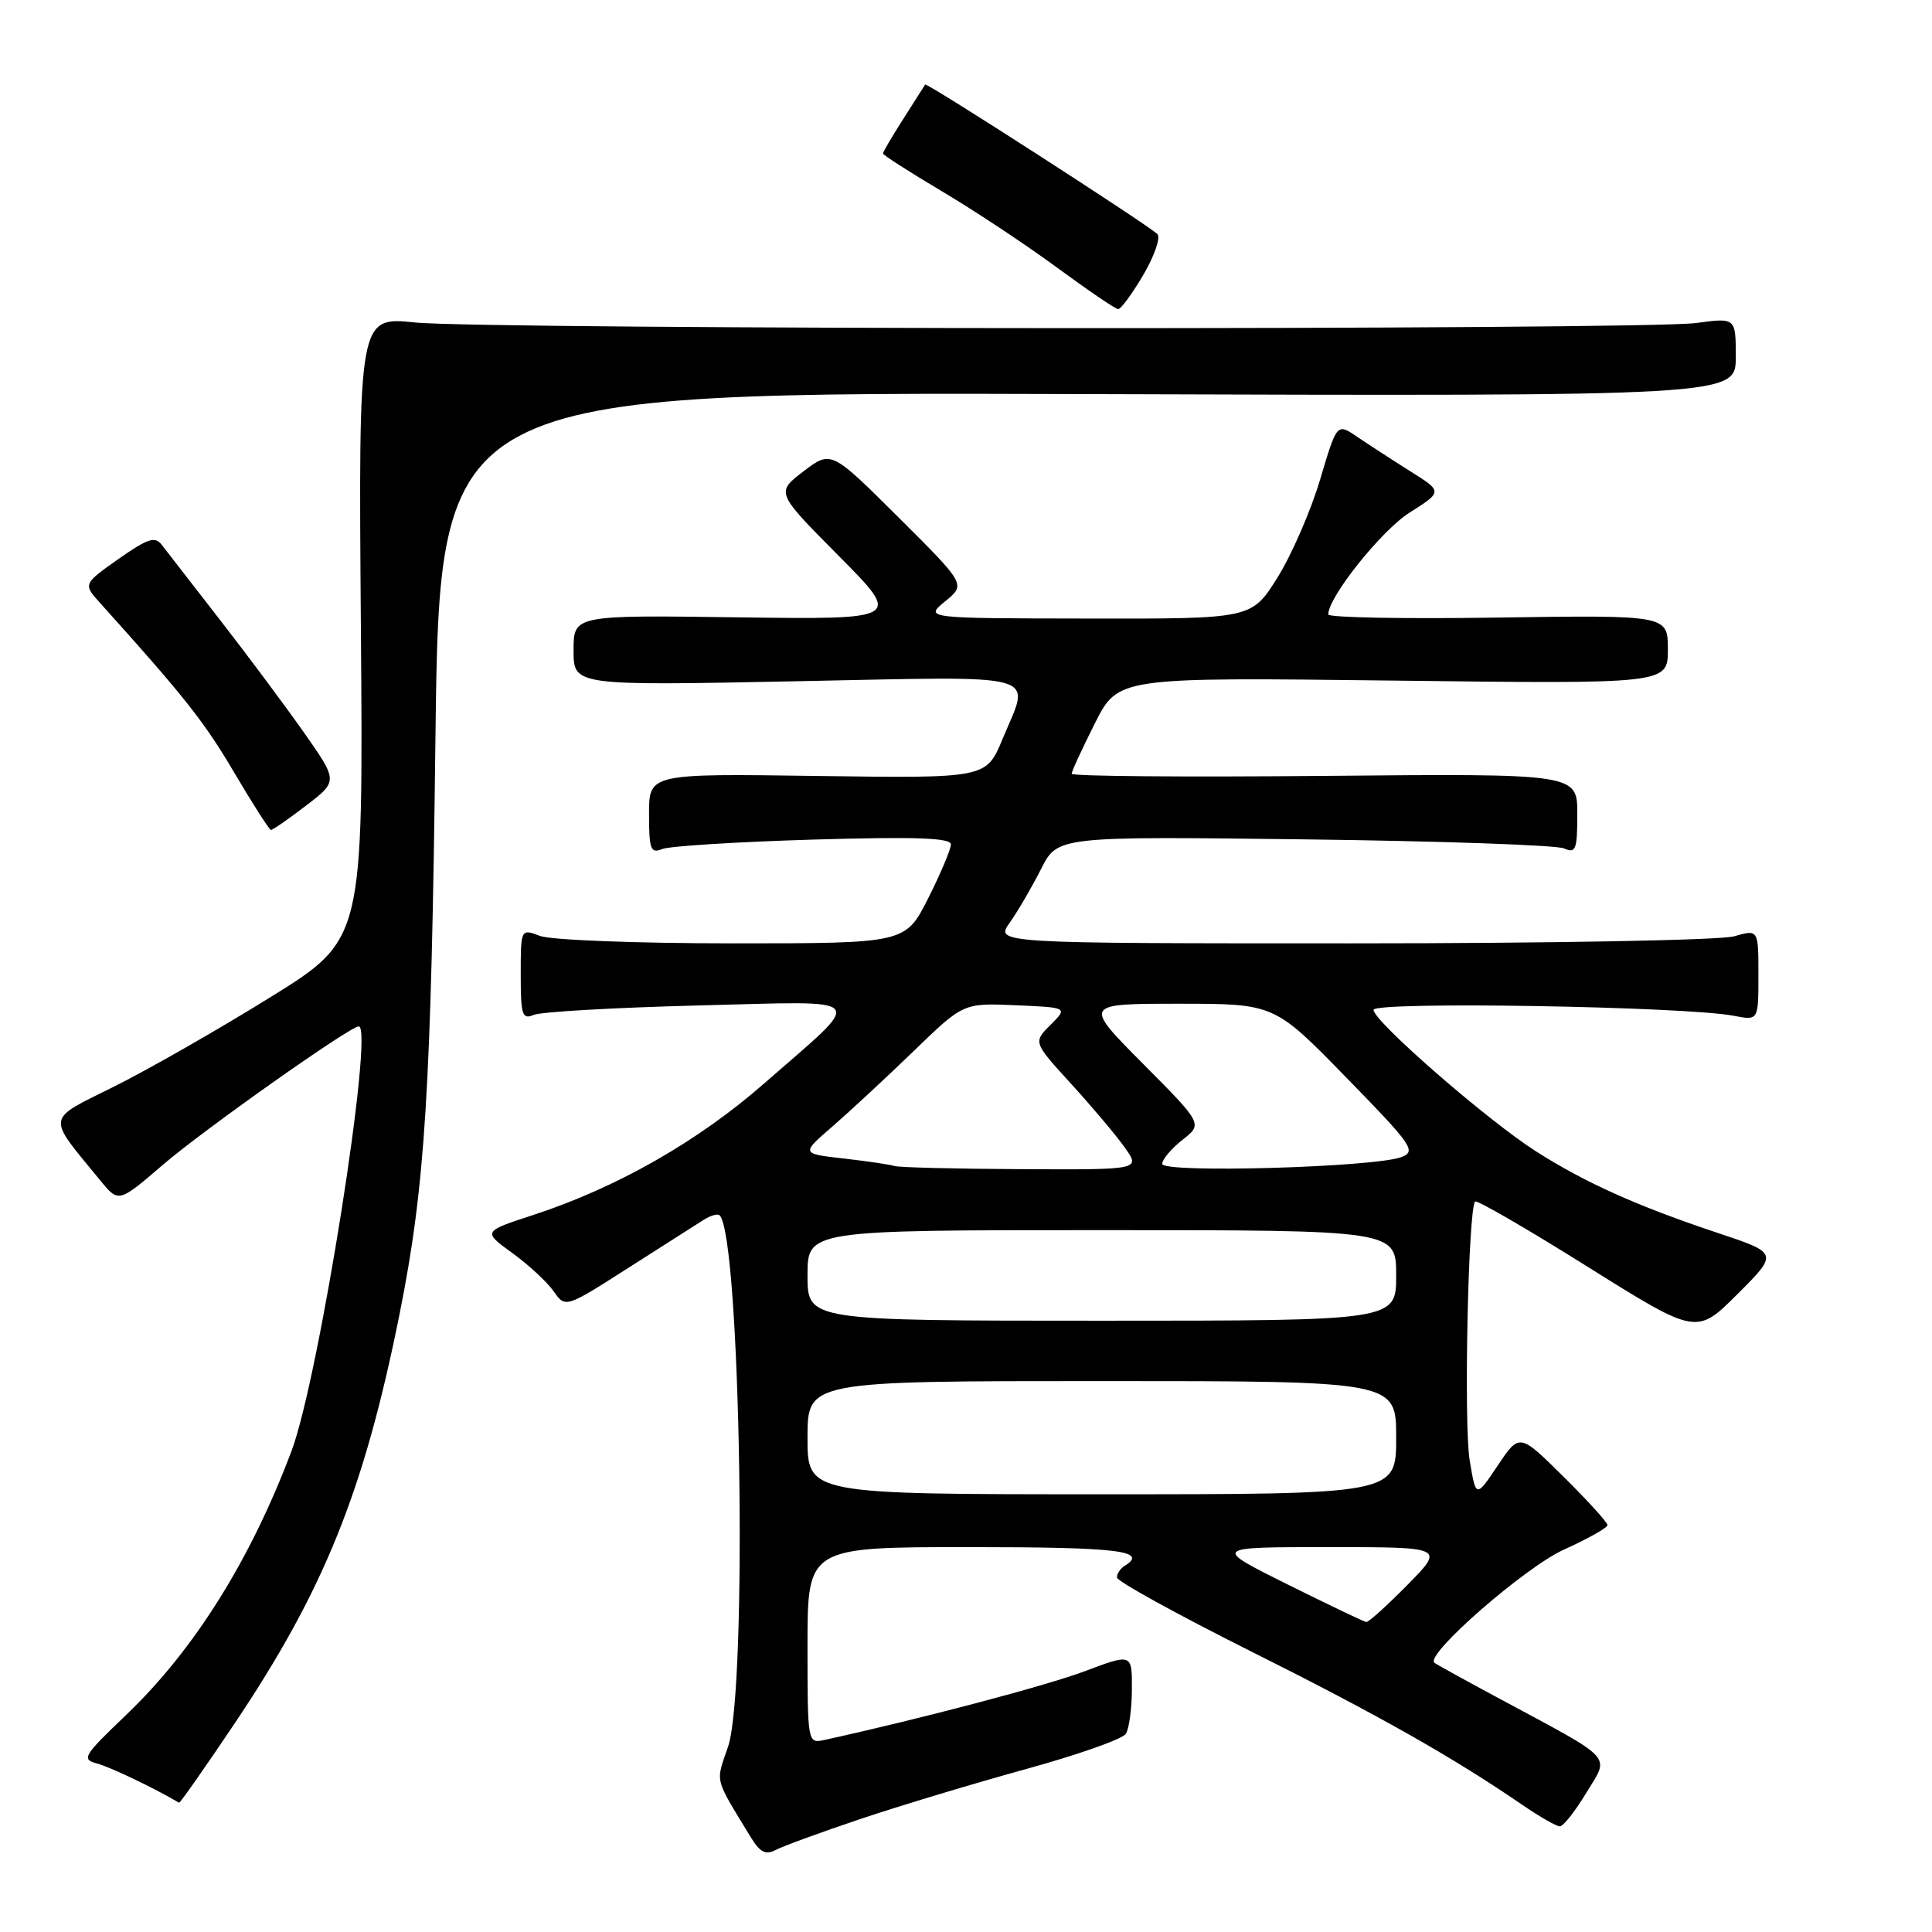 <?xml version="1.0" encoding="UTF-8" standalone="no"?>
<!DOCTYPE svg PUBLIC "-//W3C//DTD SVG 1.1//EN" "http://www.w3.org/Graphics/SVG/1.1/DTD/svg11.dtd" >
<svg xmlns="http://www.w3.org/2000/svg" xmlns:xlink="http://www.w3.org/1999/xlink" version="1.1" viewBox="0 0 256 256">
 <g >
 <path fill="currentColor"
d=" M 114.00 241.03 C 119.22 239.27 129.10 236.30 135.95 234.41 C 142.79 232.53 148.75 230.43 149.18 229.74 C 149.61 229.06 149.98 226.38 149.98 223.79 C 150.00 219.09 150.00 219.09 143.72 221.45 C 138.65 223.36 121.96 227.77 109.25 230.55 C 107.01 231.04 107.00 231.00 107.00 218.02 C 107.00 205.00 107.00 205.00 128.50 205.00 C 148.22 205.00 152.25 205.49 149.00 207.50 C 148.45 207.84 148.00 208.52 148.00 209.02 C 148.00 209.52 155.99 213.92 165.75 218.81 C 182.67 227.27 192.45 232.81 201.68 239.13 C 203.98 240.71 206.23 242.00 206.69 242.00 C 207.14 242.00 208.72 240.00 210.20 237.55 C 213.29 232.45 214.19 233.42 198.50 224.98 C 194.10 222.62 190.30 220.52 190.06 220.32 C 188.78 219.26 202.10 207.64 207.25 205.32 C 210.41 203.89 213.00 202.44 213.00 202.08 C 213.00 201.73 210.38 198.84 207.17 195.67 C 201.34 189.89 201.34 189.89 198.45 194.20 C 195.57 198.50 195.57 198.50 194.74 193.50 C 193.94 188.75 194.54 160.12 195.46 159.21 C 195.69 158.97 202.39 162.85 210.35 167.84 C 224.80 176.89 224.80 176.89 230.23 171.47 C 235.65 166.05 235.65 166.05 227.58 163.36 C 216.93 159.81 209.99 156.69 203.48 152.53 C 197.01 148.39 182.00 135.31 182.00 133.81 C 182.00 132.67 223.29 133.35 229.75 134.60 C 233.00 135.23 233.00 135.23 233.00 129.18 C 233.00 123.14 233.00 123.14 229.76 124.07 C 227.96 124.58 205.38 125.00 179.19 125.00 C 131.86 125.00 131.86 125.00 133.80 122.25 C 134.87 120.74 136.73 117.55 137.94 115.16 C 140.13 110.82 140.13 110.82 172.82 111.22 C 190.79 111.44 206.29 111.98 207.25 112.42 C 208.80 113.12 209.00 112.59 209.00 107.86 C 209.00 102.50 209.00 102.50 175.50 102.81 C 157.08 102.98 142.00 102.86 142.00 102.53 C 142.00 102.21 143.39 99.20 145.08 95.84 C 148.16 89.74 148.16 89.74 184.58 90.18 C 221.00 90.63 221.00 90.63 221.00 86.06 C 221.00 81.50 221.00 81.50 198.50 81.83 C 186.13 82.02 176.00 81.83 176.00 81.42 C 176.00 79.11 183.03 70.30 186.78 67.92 C 191.17 65.14 191.17 65.14 186.83 62.42 C 184.45 60.92 181.30 58.87 179.82 57.87 C 177.15 56.05 177.15 56.05 174.92 63.55 C 173.69 67.68 171.15 73.52 169.27 76.53 C 165.85 82.00 165.85 82.00 144.17 81.96 C 122.50 81.93 122.50 81.93 125.24 79.68 C 127.98 77.44 127.98 77.44 119.05 68.55 C 110.13 59.67 110.13 59.67 106.46 62.46 C 102.80 65.26 102.80 65.26 111.15 73.67 C 119.50 82.09 119.50 82.09 97.75 81.80 C 76.00 81.50 76.00 81.50 76.00 86.18 C 76.00 90.86 76.00 90.86 105.50 90.27 C 138.84 89.61 136.56 88.97 132.84 97.93 C 130.68 103.13 130.68 103.13 108.34 102.82 C 86.00 102.50 86.00 102.50 86.00 107.86 C 86.00 112.56 86.21 113.13 87.75 112.50 C 88.71 112.11 97.71 111.55 107.75 111.25 C 121.33 110.85 126.00 111.02 126.00 111.89 C 126.00 112.53 124.64 115.74 122.99 119.03 C 119.97 125.00 119.97 125.00 97.05 125.00 C 84.44 125.00 72.98 124.56 71.57 124.02 C 69.00 123.05 69.00 123.05 69.00 129.13 C 69.00 134.54 69.19 135.13 70.75 134.47 C 71.71 134.07 81.49 133.51 92.48 133.23 C 115.63 132.66 114.81 131.69 101.27 143.55 C 92.49 151.24 81.75 157.36 70.72 160.97 C 63.95 163.18 63.95 163.18 67.87 166.02 C 70.02 167.58 72.49 169.86 73.35 171.09 C 74.92 173.33 74.92 173.33 83.21 168.03 C 87.77 165.12 92.27 162.25 93.20 161.66 C 94.14 161.06 95.11 160.78 95.36 161.04 C 98.15 163.93 99.09 223.71 96.47 231.45 C 94.81 236.32 94.57 235.37 99.53 243.52 C 100.71 245.45 101.47 245.82 102.78 245.13 C 103.73 244.63 108.78 242.78 114.00 241.03 Z  M 31.08 228.38 C 42.96 210.68 48.25 197.53 52.95 174.09 C 56.35 157.11 57.14 144.39 57.70 97.72 C 58.26 51.94 58.26 51.94 144.13 52.22 C 230.00 52.50 230.00 52.50 230.00 47.30 C 230.00 42.09 230.00 42.09 224.75 42.80 C 217.60 43.75 64.39 43.69 55.00 42.73 C 47.50 41.96 47.50 41.96 47.82 83.23 C 48.14 124.50 48.14 124.50 35.82 132.14 C 29.04 136.35 19.77 141.65 15.21 143.93 C 5.96 148.54 6.10 147.64 13.31 156.44 C 15.72 159.38 15.72 159.38 21.61 154.32 C 26.93 149.74 46.38 136.00 47.53 136.00 C 49.64 136.00 42.27 182.57 38.64 192.23 C 33.18 206.74 25.70 218.67 16.66 227.29 C 11.05 232.65 10.76 233.12 12.85 233.67 C 14.57 234.12 20.42 236.92 23.73 238.87 C 23.85 238.94 27.16 234.22 31.08 228.38 Z  M 40.55 106.75 C 44.80 103.50 44.80 103.50 40.23 97.00 C 37.71 93.42 32.70 86.70 29.08 82.05 C 25.46 77.40 22.02 72.96 21.43 72.19 C 20.55 71.02 19.57 71.35 15.68 74.08 C 11.00 77.39 11.00 77.39 13.30 79.94 C 24.42 92.29 27.06 95.62 31.00 102.31 C 33.48 106.51 35.68 109.96 35.90 109.97 C 36.12 109.99 38.22 108.54 40.55 106.75 Z  M 151.51 36.40 C 152.99 33.87 153.82 31.44 153.35 31.01 C 151.87 29.63 122.77 10.89 122.59 11.20 C 122.49 11.37 121.20 13.40 119.71 15.73 C 118.22 18.05 117.00 20.13 117.00 20.34 C 117.00 20.54 120.49 22.78 124.75 25.31 C 129.01 27.84 135.88 32.38 140.00 35.41 C 144.12 38.44 147.79 40.94 148.15 40.96 C 148.52 40.98 150.02 38.93 151.51 36.40 Z  M 170.58 209.93 C 160.67 205.00 160.67 205.00 176.05 205.00 C 191.42 205.00 191.42 205.00 186.50 210.00 C 183.79 212.75 181.33 214.97 181.04 214.93 C 180.74 214.89 176.04 212.64 170.58 209.93 Z  M 107.00 190.50 C 107.00 183.00 107.00 183.00 146.00 183.00 C 185.00 183.00 185.00 183.00 185.00 190.50 C 185.00 198.00 185.00 198.00 146.00 198.00 C 107.00 198.00 107.00 198.00 107.00 190.50 Z  M 107.00 169.00 C 107.00 163.00 107.00 163.00 146.00 163.00 C 185.00 163.00 185.00 163.00 185.00 169.00 C 185.00 175.00 185.00 175.00 146.00 175.00 C 107.00 175.00 107.00 175.00 107.00 169.00 Z  M 118.50 154.50 C 117.95 154.31 114.94 153.87 111.82 153.51 C 106.13 152.87 106.13 152.87 110.32 149.25 C 112.62 147.25 117.46 142.76 121.08 139.26 C 127.65 132.90 127.65 132.90 134.58 133.20 C 141.50 133.50 141.50 133.50 139.20 135.80 C 136.90 138.10 136.90 138.10 141.90 143.58 C 144.65 146.59 147.86 150.39 149.02 152.03 C 151.14 155.00 151.14 155.00 135.32 154.92 C 126.62 154.88 119.05 154.69 118.50 154.50 Z  M 154.00 154.22 C 154.00 153.63 155.21 152.19 156.69 151.03 C 159.37 148.92 159.37 148.92 151.46 140.96 C 143.55 133.00 143.55 133.00 156.20 133.00 C 168.85 133.00 168.85 133.00 178.36 142.75 C 187.16 151.76 187.71 152.56 185.69 153.32 C 182.08 154.68 154.00 155.48 154.00 154.22 Z "/>
</g>
</svg>
